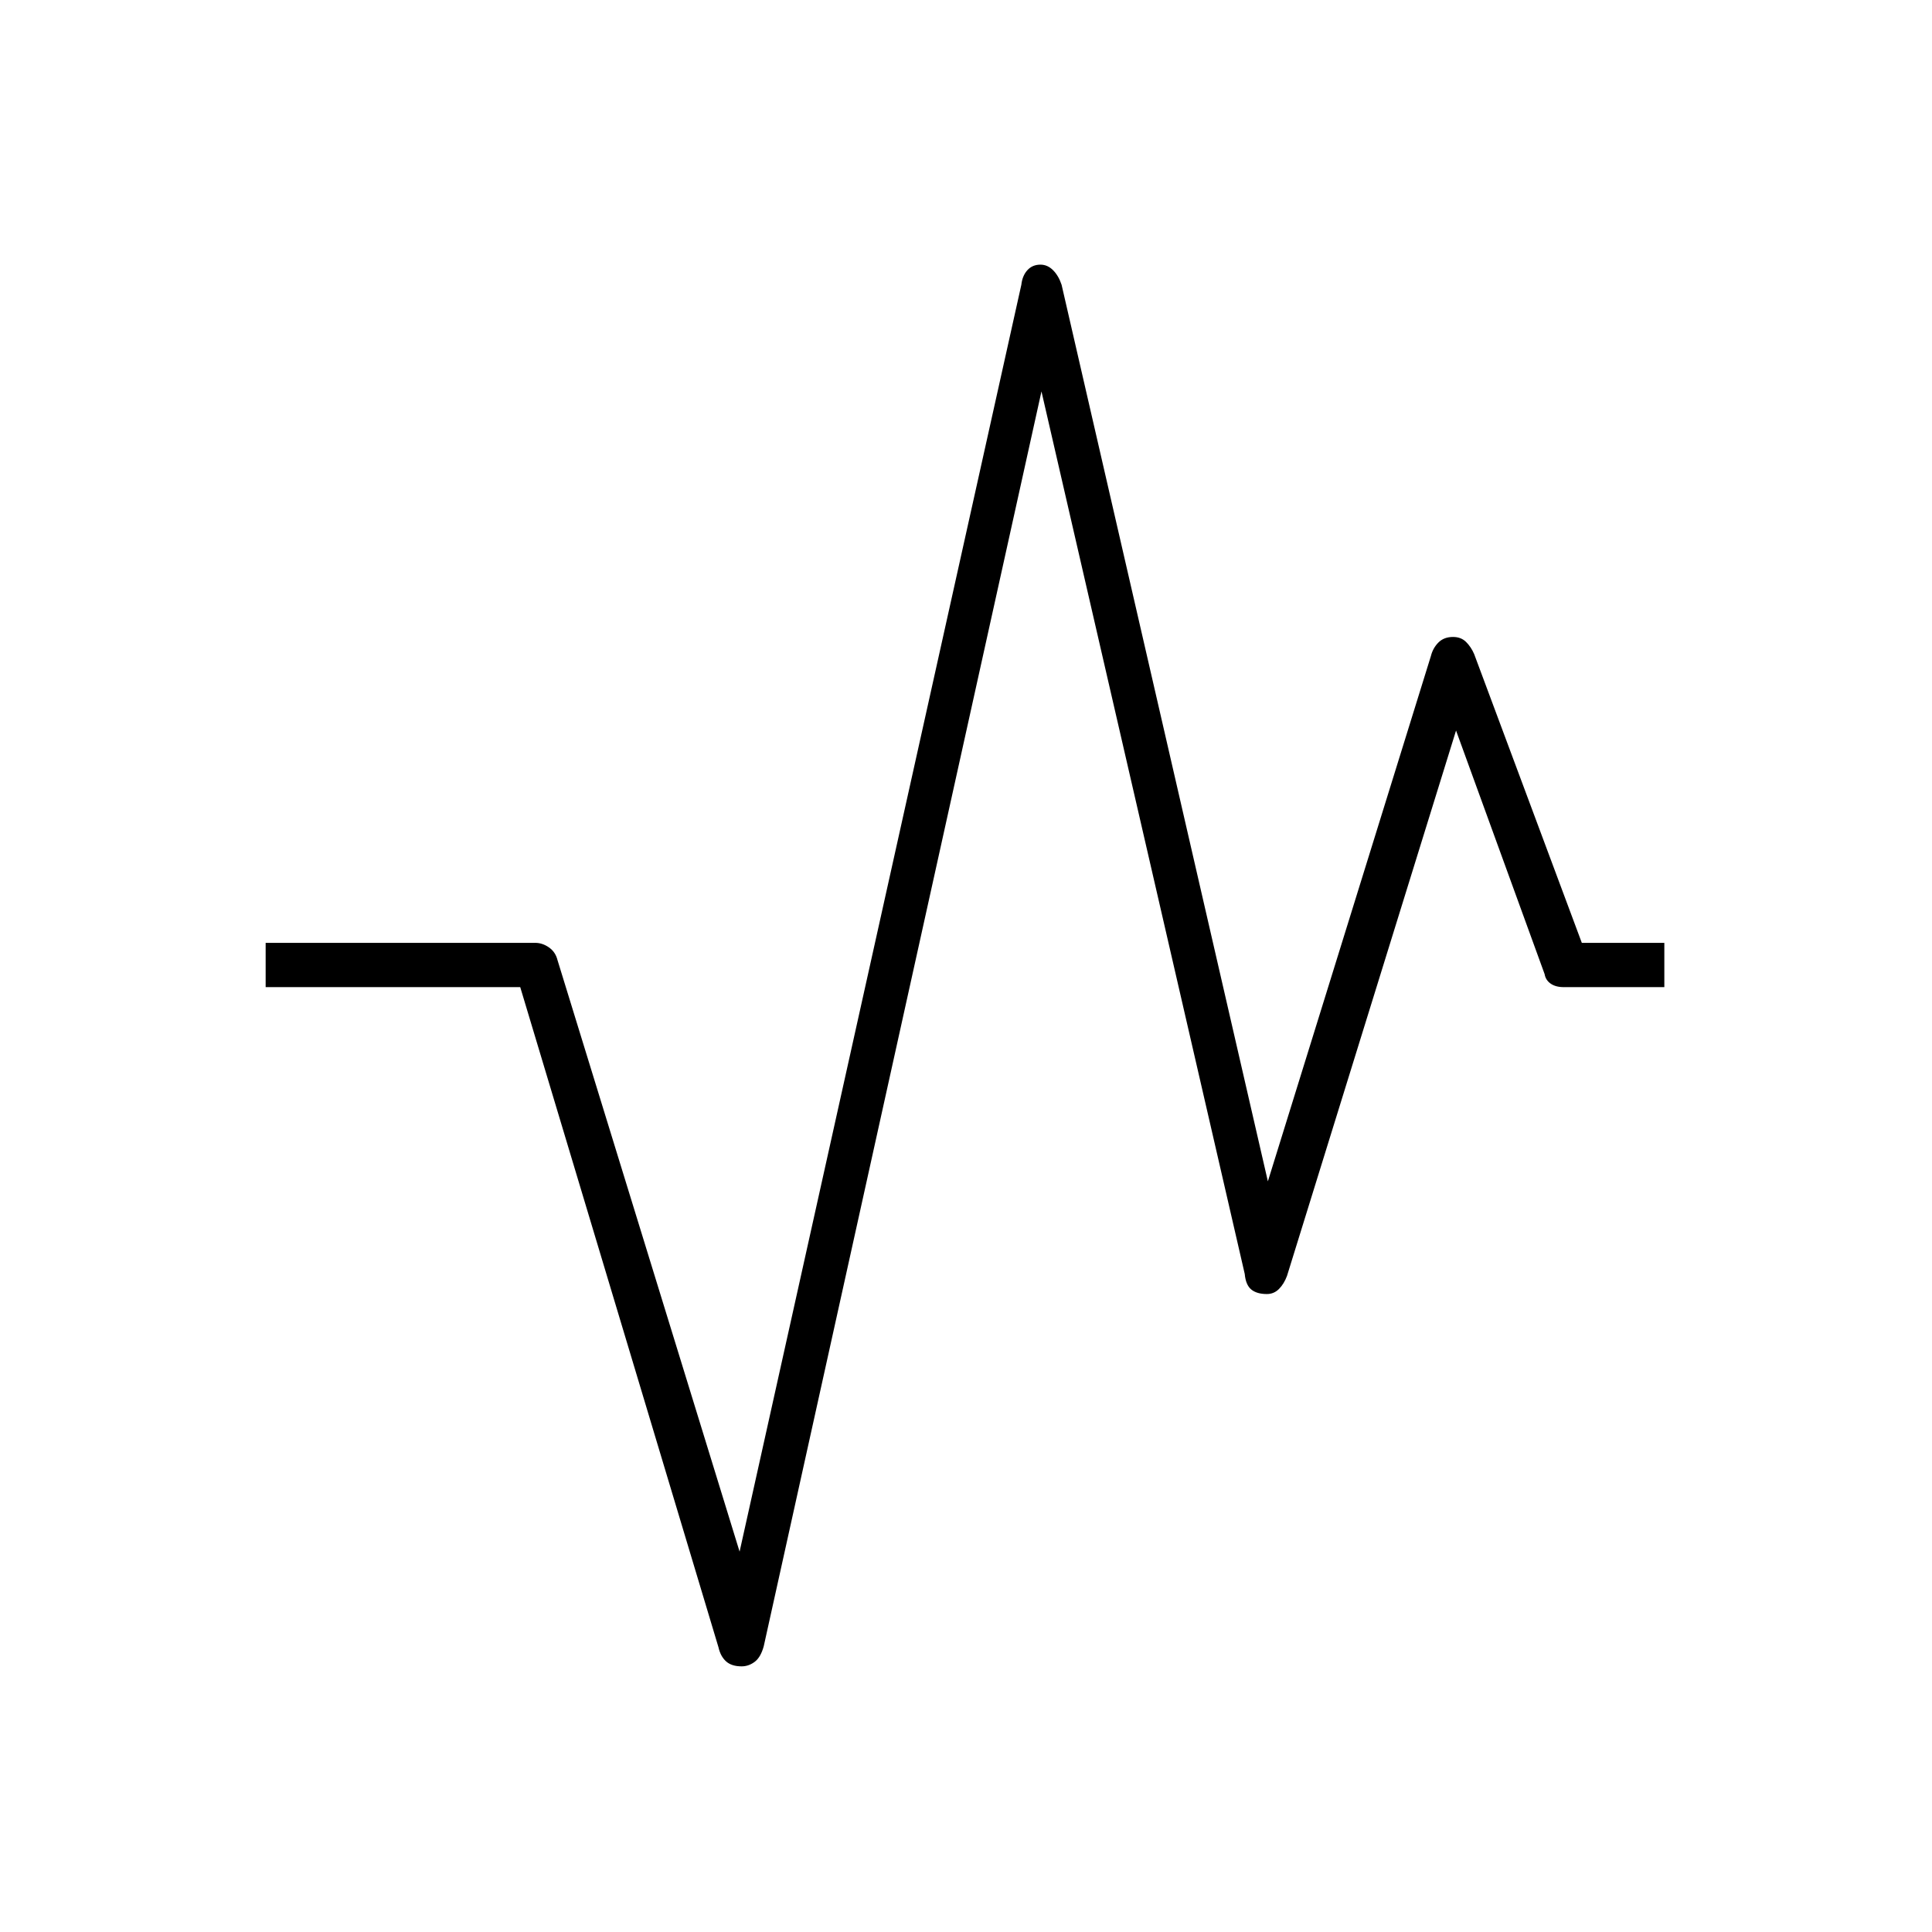 <svg xmlns="http://www.w3.org/2000/svg" height="48" viewBox="0 -960 960 960" width="48"><path d="M368.5-132q-5 0-7.75-2.5t-3.75-7l-98.5-328H132v-22h134q3.5 0 6.75 2.25T277-483l90.5 294 140-629.5q.5-4.5 3-7.25t6.5-2.75q3.5 0 6.25 2.75t4.25 7.25L630-373l81-261q1-4 3.75-6.75t7.25-2.75q4 0 6.5 2.5t4 6L786-491.5h41v22h-50q-4 0-6.5-1.75t-3-4.75l-44-121-84 271q-1.5 4-4 6.5t-6 2.5q-5 0-7.75-2.25T618.5-327l-101-438.5-138 623.5q-1.5 5.5-4.5 7.75t-6.5 2.25Z"/></svg>